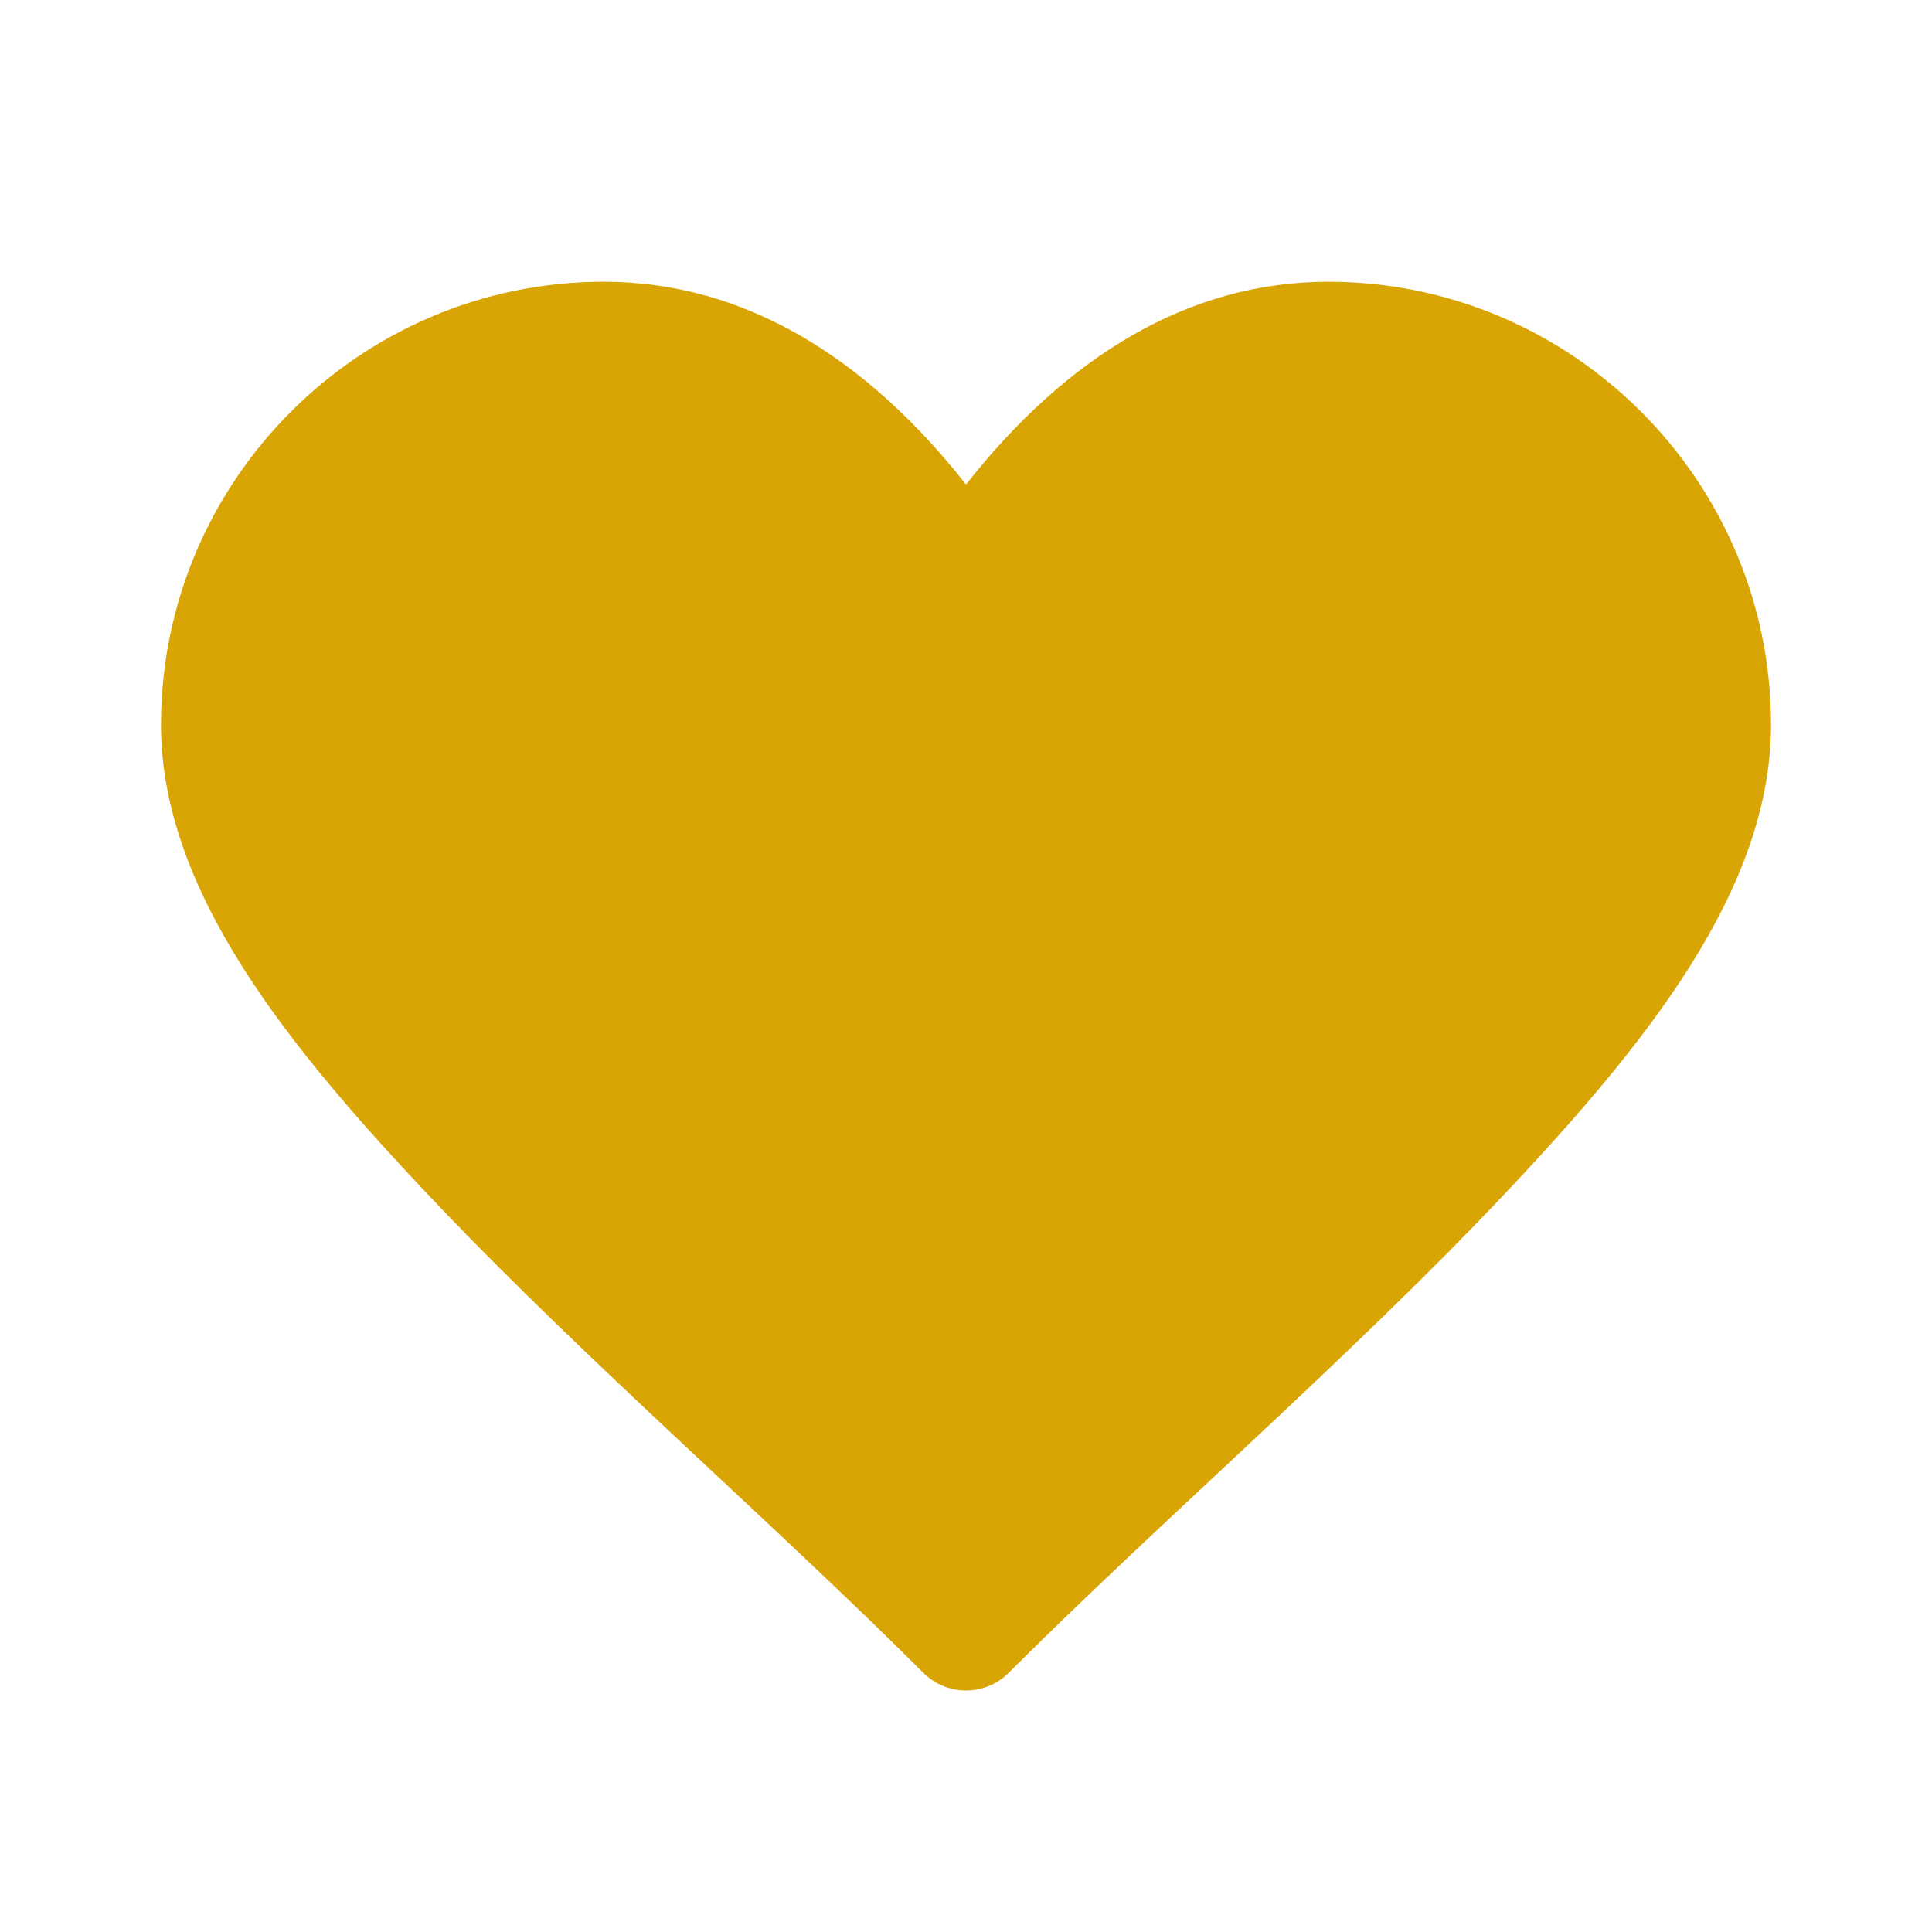 <?xml version="1.0" encoding="UTF-8"?>
<svg id="Capa_1" xmlns="http://www.w3.org/2000/svg" version="1.1" viewBox="0 0 512 512">
  <!-- Generator: Adobe Illustrator 29.0.0, SVG Export Plug-In . SVG Version: 2.1.0 Build 186)  -->
  <defs>
    <style>
      .st0 {
        fill: #d8a505;
      }
    </style>
  </defs>
  <path class="st0" d="M160,74.667c-64.614,0-117.333,52.719-117.333,117.333,0,43.692,32.935,84.831,73.083,127.021s89.566,84.92,128.938,124.292c6.248,6.246,16.377,6.246,22.625,0,39.371-39.371,88.789-82.102,128.938-124.292s73.083-83.329,73.083-127.021c0-64.614-52.719-117.333-117.333-117.333-37.082,0-69.367,19.909-96,53.729-26.633-33.82-58.918-53.729-96-53.729Z"/>
</svg>